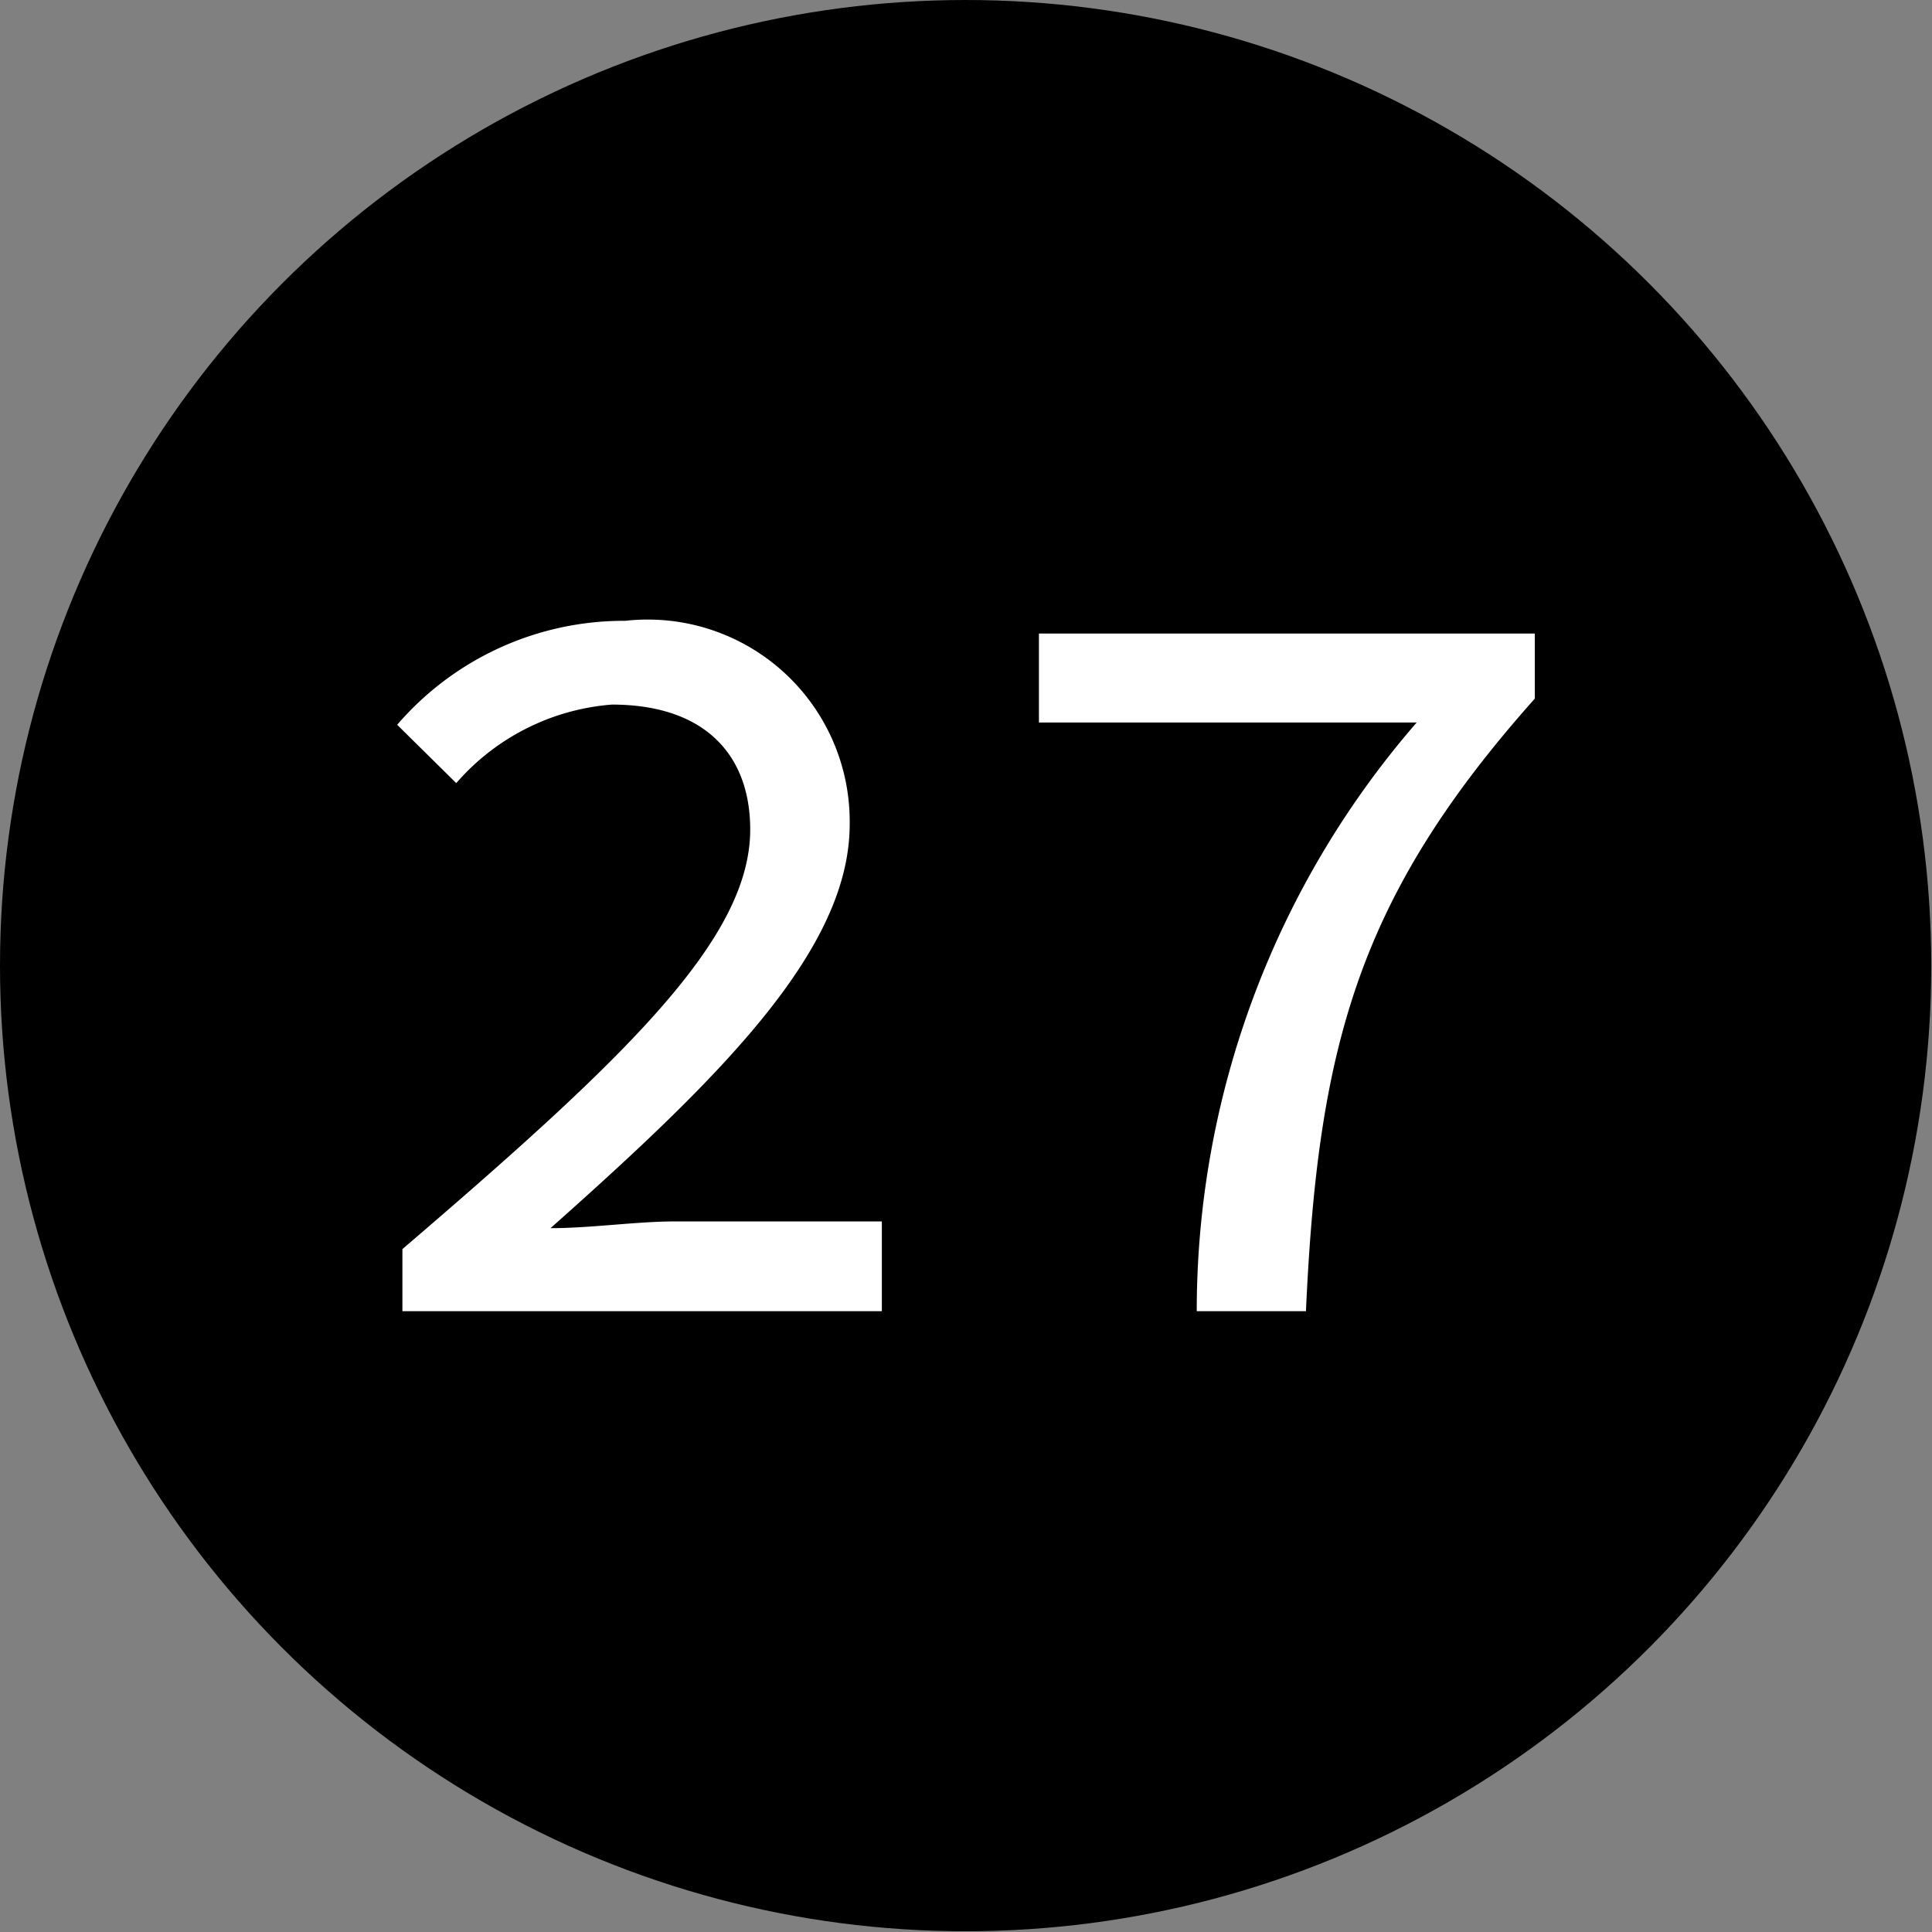 <svg xmlns="http://www.w3.org/2000/svg" viewBox="0 0 25.83 25.83"><rect x="0" y="0" width="25.83" height="25.83" fill="#808080" stroke="none"/><defs><style>.cls-1{fill:#fff;}</style></defs><g id="Layer_2" data-name="Layer 2"><g id="Layer_1-2" data-name="Layer 1"><g id="camp27_select"><circle cx="12.91" cy="12.91" r="12.91"/><path class="cls-1" d="M5.38,16.7c3-2.57,4.65-4.15,4.65-5.61,0-1-.61-1.67-1.85-1.67A3.07,3.07,0,0,0,6.1,10.47l-.79-.78A4,4,0,0,1,8.36,8.3a2.7,2.7,0,0,1,3,2.72c0,1.66-1.68,3.34-4,5.4.54,0,1.15-.09,1.66-.09h2.77v1.2H5.38Z"/><path class="cls-1" d="M18.94,9.66H13.89V8.47h6.63v.87C18.15,12,17.62,14,17.46,17.53H16A12,12,0,0,1,18.94,9.66Z"/></g></g></g></svg>